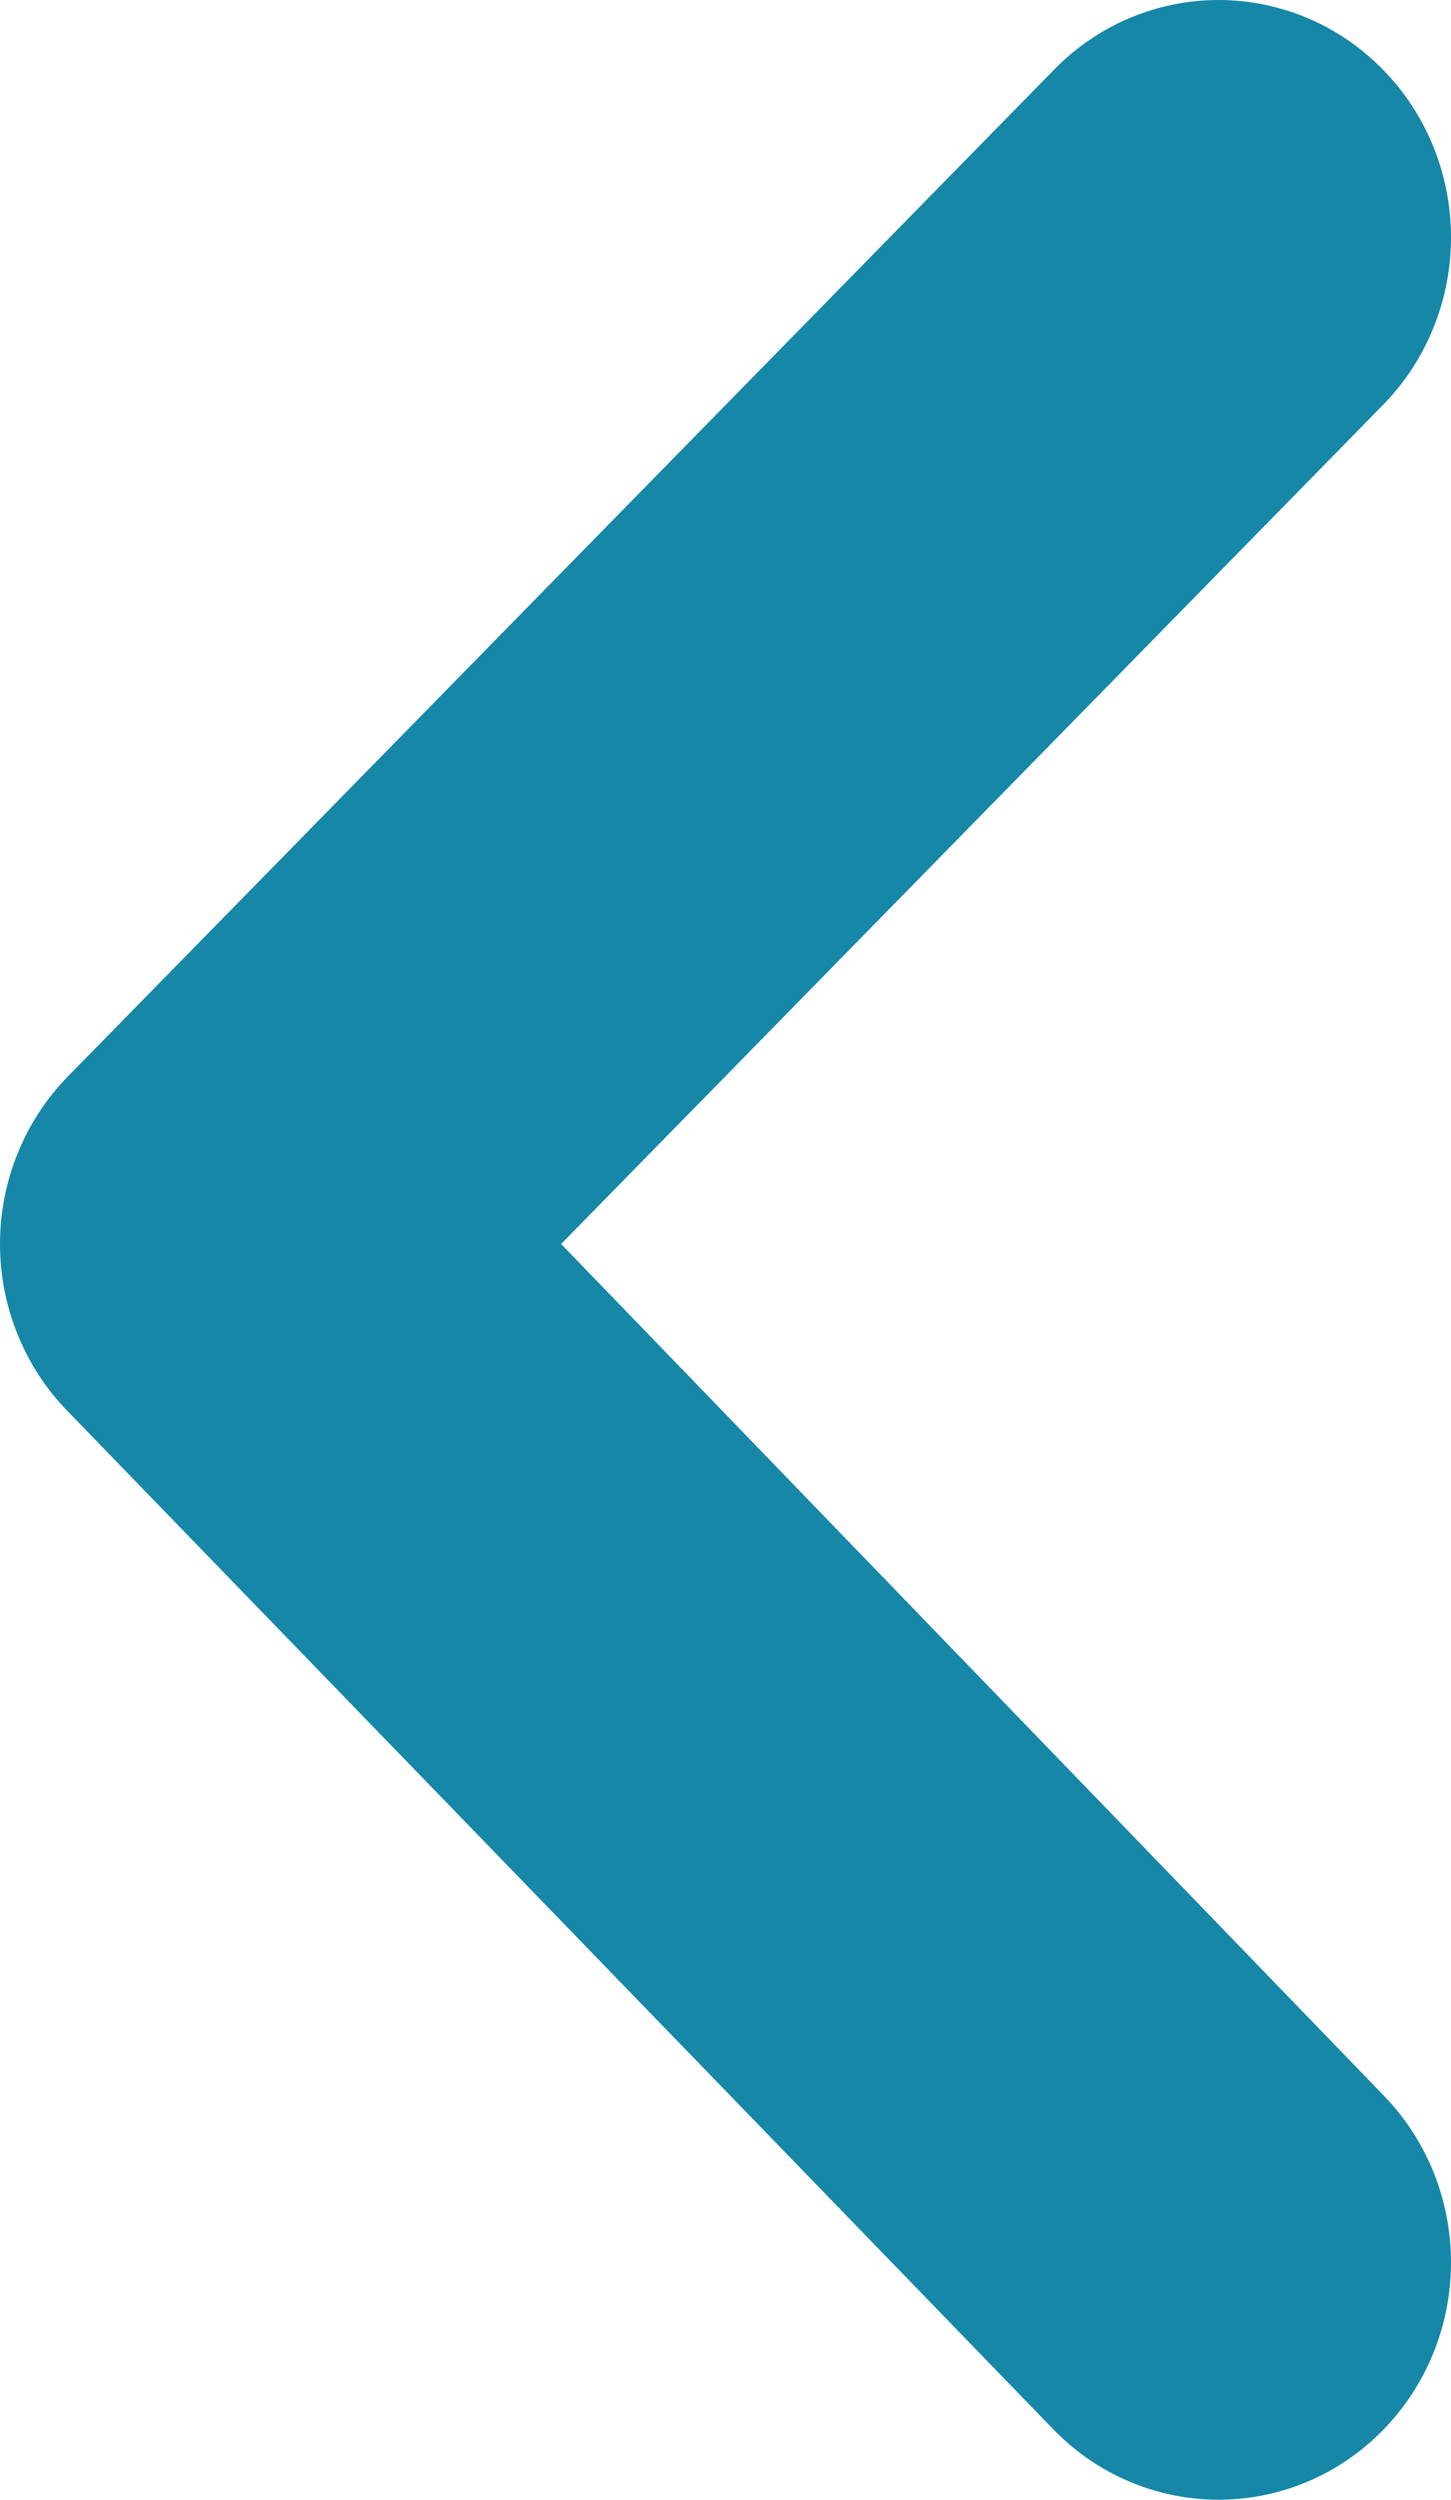 <svg width="18" height="31" viewBox="0 0 18 31" fill="none" xmlns="http://www.w3.org/2000/svg">
<path d="M17.162 30.13C17.699 29.579 18 28.834 18 28.057C18 27.28 17.699 26.535 17.162 25.984L6.961 15.427L17.162 5.016C17.699 4.465 18 3.72 18 2.943C18 2.166 17.699 1.421 17.162 0.87C16.894 0.594 16.576 0.375 16.224 0.226C15.873 0.077 15.496 -2.48712e-07 15.116 -2.86504e-07C14.736 -3.24296e-07 14.359 0.077 14.008 0.226C13.657 0.375 13.338 0.594 13.07 0.87L0.852 13.339C0.582 13.612 0.368 13.937 0.222 14.296C0.075 14.654 -2.1545e-06 15.038 -2.19307e-06 15.427C-2.23164e-06 15.815 0.075 16.199 0.222 16.557C0.368 16.916 0.582 17.241 0.852 17.514L13.07 30.13C13.338 30.406 13.657 30.625 14.008 30.774C14.359 30.923 14.736 31 15.116 31C15.496 31 15.873 30.923 16.224 30.774C16.576 30.625 16.894 30.406 17.162 30.13Z" fill="#1687A7"/>
</svg>
